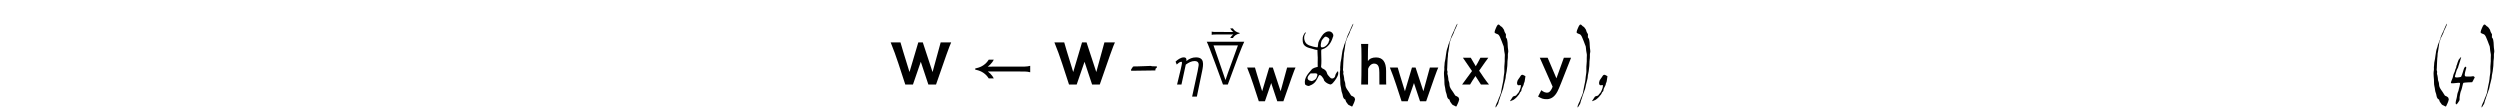 <?xml version='1.0' encoding='UTF-8'?>
<!-- This file was generated by dvisvgm 3.2.2 -->
<svg version='1.1' xmlns='http://www.w3.org/2000/svg' xmlns:xlink='http://www.w3.org/1999/xlink' width='368.204pt' height='16.162pt' viewBox='-.5 -12.455 368.204 16.162'>
<defs>
<use id='g1-21' xlink:href='#g0-21' transform='scale(1.25)'/>
<use id='g1-40' xlink:href='#g0-40' transform='scale(1.25)'/>
<use id='g1-41' xlink:href='#g0-41' transform='scale(1.25)'/>
<use id='g1-44' xlink:href='#g0-44' transform='scale(1.25)'/>
<use id='g1-52' xlink:href='#g0-52' transform='scale(1.25)'/>
<use id='g1-76' xlink:href='#g0-76' transform='scale(1.25)'/>
<path id='g0-21' d='m.201-2.075c0 .019-.086 .115-.086 .134c0 .01-.01 .029-.038 .057c-.057 .048-.115 .182-.057 .258l2.841-.038c0-.067 .01-.23 .077-.258c.077-.019 .124-.124 .115-.182c-.01-.038-.01-.048-.296-.048c-.23 0-.306-.01-.344-.019c-.029-.01-.067-.029-.077-.029c-.478 .038-.918 .019-1.578 .057c-.182 .01-.555-.029-.555 .067z'/>
<path id='g0-40' d='m1.349 2.496c.067 0 .201 .172 .258 .038c.096-.201 .258-.507 .306-.794c-.038-.124-.048-.21-.134-.268c-.249-.201-.277-.038-.43-.335c-.182-.354-.583-.708-.583-1.138c0-.115-.029-.277-.067-.354c-.057-.105-.067-.23-.077-.421c-.01-.163-.067-.363-.105-.507c.019-.124 .038-.239 0-.316c-.067-.153 0-.277-.01-.526c-.01-.163 .048-.736 .048-.966c0-.153 .048-.21 .038-.402c-.01-.22 .038-.23 .057-.44c.038-.325 .115-.679 .143-.995c.01-.105 .067-.182 .096-.287c.048-.22 .067-.191 .134-.354c.096-.239 .268-.469 .316-.727c0-.029 .421-.803 .354-.88c-.019-.019-.268 .478-.335 .679c-.077 .23-.383 .765-.44 1.052c-.038 .21-.344 .813-.344 1.004c0 .019-.019 .067-.038 .105c-.182 .44-.191 1.196-.335 1.75c-.029 .134 0 .287-.029 .402c-.038 .153 .01 .325-.019 .497c-.096 .526 .038 .966 .019 1.473c-.01 .296 .096 .555 .115 .813c.029 .306 .143 .44 .182 .736c.019 .182 .163 .411 .258 .411c.038 0 .057 .038 .067 .124c.019 .105 .096 .239 .21 .363c.019 .029 .048 .057 .048 .067c0 .057 .249 .191 .296 .191z'/>
<path id='g0-41' d='m.727-6.599c-.115 .258-.22 .555 0 .564c.048 0 .096 .077 .143 .077c.163 0 .296 .191 .392 .44c.105 .249 .249 .593 .325 .823c.038 .115 .086 .153 .096 .316c.019 .296 .057 .516 .105 .765c.038 .191-.01 .249 0 .526c.029 .469-.067 .851-.048 1.253c.019 .373-.01 .516-.077 .928c-.029 .23-.019 .373-.067 .564c-.077 .392-.163 .756-.23 1.167c-.019 .201-.077 .258-.124 .43s-.163 .335-.201 .497c-.077 .277-.344 .66-.335 .889c.01 .191 .134-.153 .172-.182c.086-.086 .182-.296 .182-.392c0-.038 .077-.268 .124-.373c.048-.124 .067-.249 .115-.354c.038-.077 .096-.316 .134-.383c.038-.057 .048-.163 .077-.23c.077-.134 .134-.43 .182-.679c.048-.258 .239-.823 .22-1.023c-.01-.124 .096-.43 .105-.593c.019-.335 .086-.488 .086-.88c0-.249 .01-.316 .048-.631c.029-.201-.019-.507 .038-.679c.057-.191-.038-.45-.048-.832c0-.373-.029-.383-.057-.622c-.019-.191-.105-.277-.163-.354l.01-.363c-.077-.115-.191-.316-.21-.45c-.019-.115-.134-.22-.182-.306c-.096-.163-.191-.124-.306-.268c-.249-.296-.354 .01-.507 .354z'/>
<path id='g0-44' d='m.249 1.463c0 .019-.038 .067-.077 .115c-.077 .096-.115 .172-.182 .277c-.086 .115-.067 .134 .086 .057c.057-.029 .124-.057 .163-.067c.182-.038 .603-.459 .603-.507c0-.01 .038-.057 .096-.105c.134-.124 .134-.325 .277-.421c.048-.038 .057-.057 .057-.134c0-.096 .105-.373 .201-.516c.038-.057 .067-.124 .067-.163c0-.124 .134-.316 .134-.469c.01-.191 .067-.325 .077-.516c-.172-.086-.373-.268-.526-.086c-.038 .048-.077 .096-.077 .105c0 .048-.239 .316-.306 .45c-.124 .268-.134 .679 .201 .593c.163-.048 .163-.048 .163 .077c.01 .134-.038 .306-.124 .497c-.096 .191-.086 .249-.287 .45c-.067 .067-.115 .134-.115 .143c0 .096-.43 .115-.43 .22z'/>
<path id='g0-52' d='m1.444-.201c.057-.048 1.004-.077 1.033-.077c.019 0 .182-.325 .23-.43c.067-.134 .077-.019 .067-.105c-.029-.143-.143-.21-.316-.153c-.077 .019-.239 .029-.593 .019c-.182 0-.22-.019-.258-.134c-.038-.077 .086-.641 .172-.88c.01-.019 0-.258-.182-.077c-.105 .086-.172 .497-.335 .918c-.057 .115-.086 .21-.096 .21c-.019 .019-.335 .077-.478 .077c-.287 0-.277-.096-.201-.287c.057-.153 .143-.574 .23-.708c.038-.067 .086-.143 .096-.172c.048-.249 .191-.545 .239-.775c.01-.115 .153-.43 .124-.469c-.019-.019-.239 .249-.287 .316c-.077 .172-.182 .459-.201 .574c-.01 .048-.096 .163-.077 .239c.01 .038-.01 .124-.115 .325c-.01 .038-.029 .086-.029 .096c0 .048-.067 .249-.115 .325c-.105 .163-.105 .392-.172 .574c-.038 .134-.124 .258-.153 .383c-.029 .077-.115 .23 .01 .258c.191 .038 .899-.096 .966-.048c.153 .01-.124 .746-.143 .947c-.096 .191-.172 .507-.191 .756c-.029 .22-.22 .631-.096 .813c.077 .105 .306-.277 .383-.411c.038-.077 .048-.105 .038-.249c-.019-.182 .067-.478 .086-.65c.029-.191 .067-.191 .124-.363c.096-.258 .182-.813 .239-.842z'/>
<path id='g0-76' d='m2.008-1.052c-.096 .296-.115 .411-.43 .564c-.296 .153-.258 .048-.545-.01c-.373-.249-.019-.612 .182-.813c.316 .038 .928-.163 .794 .258zm1.109-4.562c.019 .019 .057 .029 .077 .038c.067 0 .383 .23 .182 .459c.01 .22-.421 .803-.851 .727c-.22 0-.029-.765 .019-.823c.153-.201 .383-.545 .574-.402zm-2.821 .507c.048 .631 .583 .756 1.186 .909c.163 .067 .354 .105 .545 .124c0 .545 .057 .813 .038 1.119c-.019 .316 0 .564 0 .87c-.258 .067-.593 .124-.765 .373c-.344 .402-.87 .937-.736 1.655c.038 .143 .363 .239 .469 .22c.526-.182 .775-.44 .985-.87c.029-.038 .153-.335 .191-.373c.182-.21 .574 .421 .574 .488c.01 .22 .411 .497 .698 .564c.067 .067 .249-.029 .354-.143c.316-.335 .612-.823 .641-1.062c.019-.134 0-.335-.038-.335c-.057 0-.306 .373-.306 .497c-.01 .258-.363 .536-.631 .22c-.134-.172-.316-.296-.363-.545c-.029-.182-.268-.411-.469-.478c-.105-.038-.172-.115-.21-.21c.057-.516 .038-.928 .019-1.549c-.01-.516-.01-.507 .163-.536c.66-.21 1.023-.794 1.205-1.415c.143-.23-.01-.526-.23-.631c-.44-.21-.909 .22-1.071 .497c-.115 .201-.335 .507-.411 .784c-.029 .077-.038 .469-.067 .526c-.057 .096-1.023-.172-1.157-.287c-.383-.163-.622-.88-.277-1.349c.048-.048 .038-.096-.01-.096c-.067 0-.134 .153-.172 .21c-.172 .249-.172 .507-.153 .823z'/>
<use id='g3-904' xlink:href='#g2-904' transform='scale(1.25)'/>
<use id='g3-987' xlink:href='#g2-987' transform='scale(1.25)'/>
<use id='g3-1103' xlink:href='#g2-1103' transform='scale(1.25)'/>
<use id='g3-2410' xlink:href='#g2-2410' transform='scale(1.25)'/>
<use id='g3-2421' xlink:href='#g2-2421' transform='scale(1.25)'/>
<use id='g3-2437' xlink:href='#g2-2437' transform='scale(1.25)'/>
<use id='g3-2438' xlink:href='#g2-2438' transform='scale(1.25)'/>
<use id='g3-2693' xlink:href='#g2-2693' transform='scale(1.25)'/>
<path id='g2-904' d='m-3.754-4.591v.191c.104-.024 .207-.04 .335-.04c.112-.008 1.156-.008 2.216-.008c-.104 .08-.199 .167-.271 .271c-.04 .048-.072 .104-.096 .151h.311c.159-.271 .414-.446 .741-.518c.048-.008 .072-.008 .072-.048s-.024-.04-.072-.048c-.327-.072-.582-.247-.741-.518h-.311c.024 .048 .056 .104 .096 .151c.072 .104 .167 .191 .271 .271c-1.06 0-2.104 0-2.216-.008c-.128 0-.231-.016-.335-.04v.191z'/>
<path id='g2-987' d='m6.942-2.208c-.199 .056-.414 .08-.654 .088c-.215 .008-2.264 .008-4.344 .008c.199-.151 .383-.327 .534-.534c.064-.096 .128-.191 .175-.287h-.598c-.319 .518-.821 .869-1.459 1.004c-.096 .016-.143 .024-.143 .104c0 .072 .048 .08 .143 .096c.638 .135 1.14 .486 1.459 1.004h.598c-.048-.096-.112-.191-.175-.287c-.151-.207-.335-.383-.534-.534c2.08 0 4.129 0 4.344 .008c.239 .008 .454 .032 .654 .088v-.375v-.383z'/>
<path id='g2-1103' d='m.207-5.045c.112 .191 .462 1.092 1.052 2.694c.247 .669 .534 1.451 .861 2.351h.566c1.028-2.845 1.674-4.527 1.937-5.045h-4.415zm3.674 .43c-.088 .263-.327 .933-.733 2.016c-.367 .988-.614 1.682-.733 2.072c-.582-1.706-1.052-3.068-1.411-4.089h2.877z'/>
<path id='g2-2410' d='m5.986-4.965l-.956 3.491c-.558-1.666-.94-2.829-1.148-3.491h-.534l-1.036 3.491c-.662-2.144-1.02-3.3-1.06-3.491h-1.156c.677 1.634 1.172 3.316 1.722 4.965h.901c.327-.98 .638-1.873 .925-2.686c.446 1.339 .741 2.232 .893 2.686h.901c1.044-3.037 1.634-4.686 1.785-4.965h-1.235z'/>
<path id='g2-2421' d='m3.395 0c0 .032-.016-.239-.016-.622v-.988c0-1.06-.399-1.586-1.188-1.586c-.454 0-.773 .143-.956 .438v-.311c0-.948 .016-1.363 .04-1.722h-.845c.032 .247 .048 .733 .048 1.443v.638c0 1.251-.008 2.16-.032 2.71h.805c0-.725 0-1.379 .008-1.857c.096-.319 .375-.614 .701-.614c.614 0 .606 .614 .622 1.052l.008 1.419h.805z'/>
<path id='g2-2437' d='m3.236 0c-.422-.518-.797-1.084-1.164-1.634c.502-.733 .877-1.243 1.084-1.53h-.933c-.199 .406-.446 .837-.55 1.004c-.247-.406-.486-.821-.59-1.004h-.925c.375 .534 .757 1.116 1.076 1.57c-.542 .757-.933 1.283-1.172 1.594h.94c.159-.263 .359-.614 .638-1.004c.351 .534 .574 .885 .646 1.004h.948z'/>
<path id='g2-2438' d='m3.738-3.164h-.853c-.159 .446-.446 1.219-.877 2.431c-.502-1.18-.845-1.993-1.036-2.431h-.925c.502 1.132 1.012 2.271 1.514 3.411c-.08 .239-.271 .638-.542 .693c-.319 .064-.59-.112-.789-.279l-.383 .749c.383 .207 .558 .327 1.068 .311c.438-.016 .885-.263 1.219-.917c.215-.422 .399-.901 1.602-3.969z'/>
<path id='g2-2693' d='m3.443-1.522c.183-.885 .295-1.682-.717-1.682c-.406 0-.781 .143-1.116 .43c0-.151-.008-.247-.032-.287c-.04-.096-.143-.143-.295-.143c-.335 0-.733 .279-.956 .502l.135 .343c.12-.112 .351-.327 .534-.327c.056 0 .088 .04 .088 .128c0 .151-.207 1.044-.582 2.558h.518c.255-1.188 .438-2.016 .51-2.351c.351-.247 .662-.422 1.068-.422c.295 .008 .494 .167 .446 .534c-.016 .135-.04 .414-.765 3.658h.558l.606-2.941z'/>
</defs>
<g id='page21'>
<g fill='currentColor'>
<use x='130.561' y='0' xlink:href='#g3-2410'/>
<use x='142.553' y='0' xlink:href='#g3-987'/>
<use x='154.676' y='0' xlink:href='#g3-2410'/>
<use x='166.085' y='0' xlink:href='#g1-21'/>
<use x='172.232' y='0' xlink:href='#g3-2693'/>
<use x='182.653' y='-1.823' xlink:href='#g3-904'/>
<use x='176.974' y='0' xlink:href='#g3-1103'/>
<use x='183.081' y='2.461' xlink:href='#g2-2410'/>
<use x='190.996' y='0' xlink:href='#g1-76'/>
<use x='196.686' y='0' xlink:href='#g1-40'/>
<use x='199.424' y='0' xlink:href='#g3-2421'/>
<use x='204.107' y='2.461' xlink:href='#g2-2410'/>
<use x='212.021' y='0' xlink:href='#g1-40'/>
<use x='214.759' y='0' xlink:href='#g3-2437'/>
<use x='218.883' y='0' xlink:href='#g1-41'/>
<use x='221.98' y='0' xlink:href='#g1-44'/>
<use x='226.222' y='0' xlink:href='#g3-2438'/>
<use x='230.964' y='0' xlink:href='#g1-41'/>
<use x='234.061' y='0' xlink:href='#g1-44'/>
<use x='357.771' y='0' xlink:href='#g1-40'/>
<use x='360.509' y='0' xlink:href='#g1-52'/>
<use x='364.107' y='0' xlink:href='#g1-41'/>
</g>
</g>
</svg>